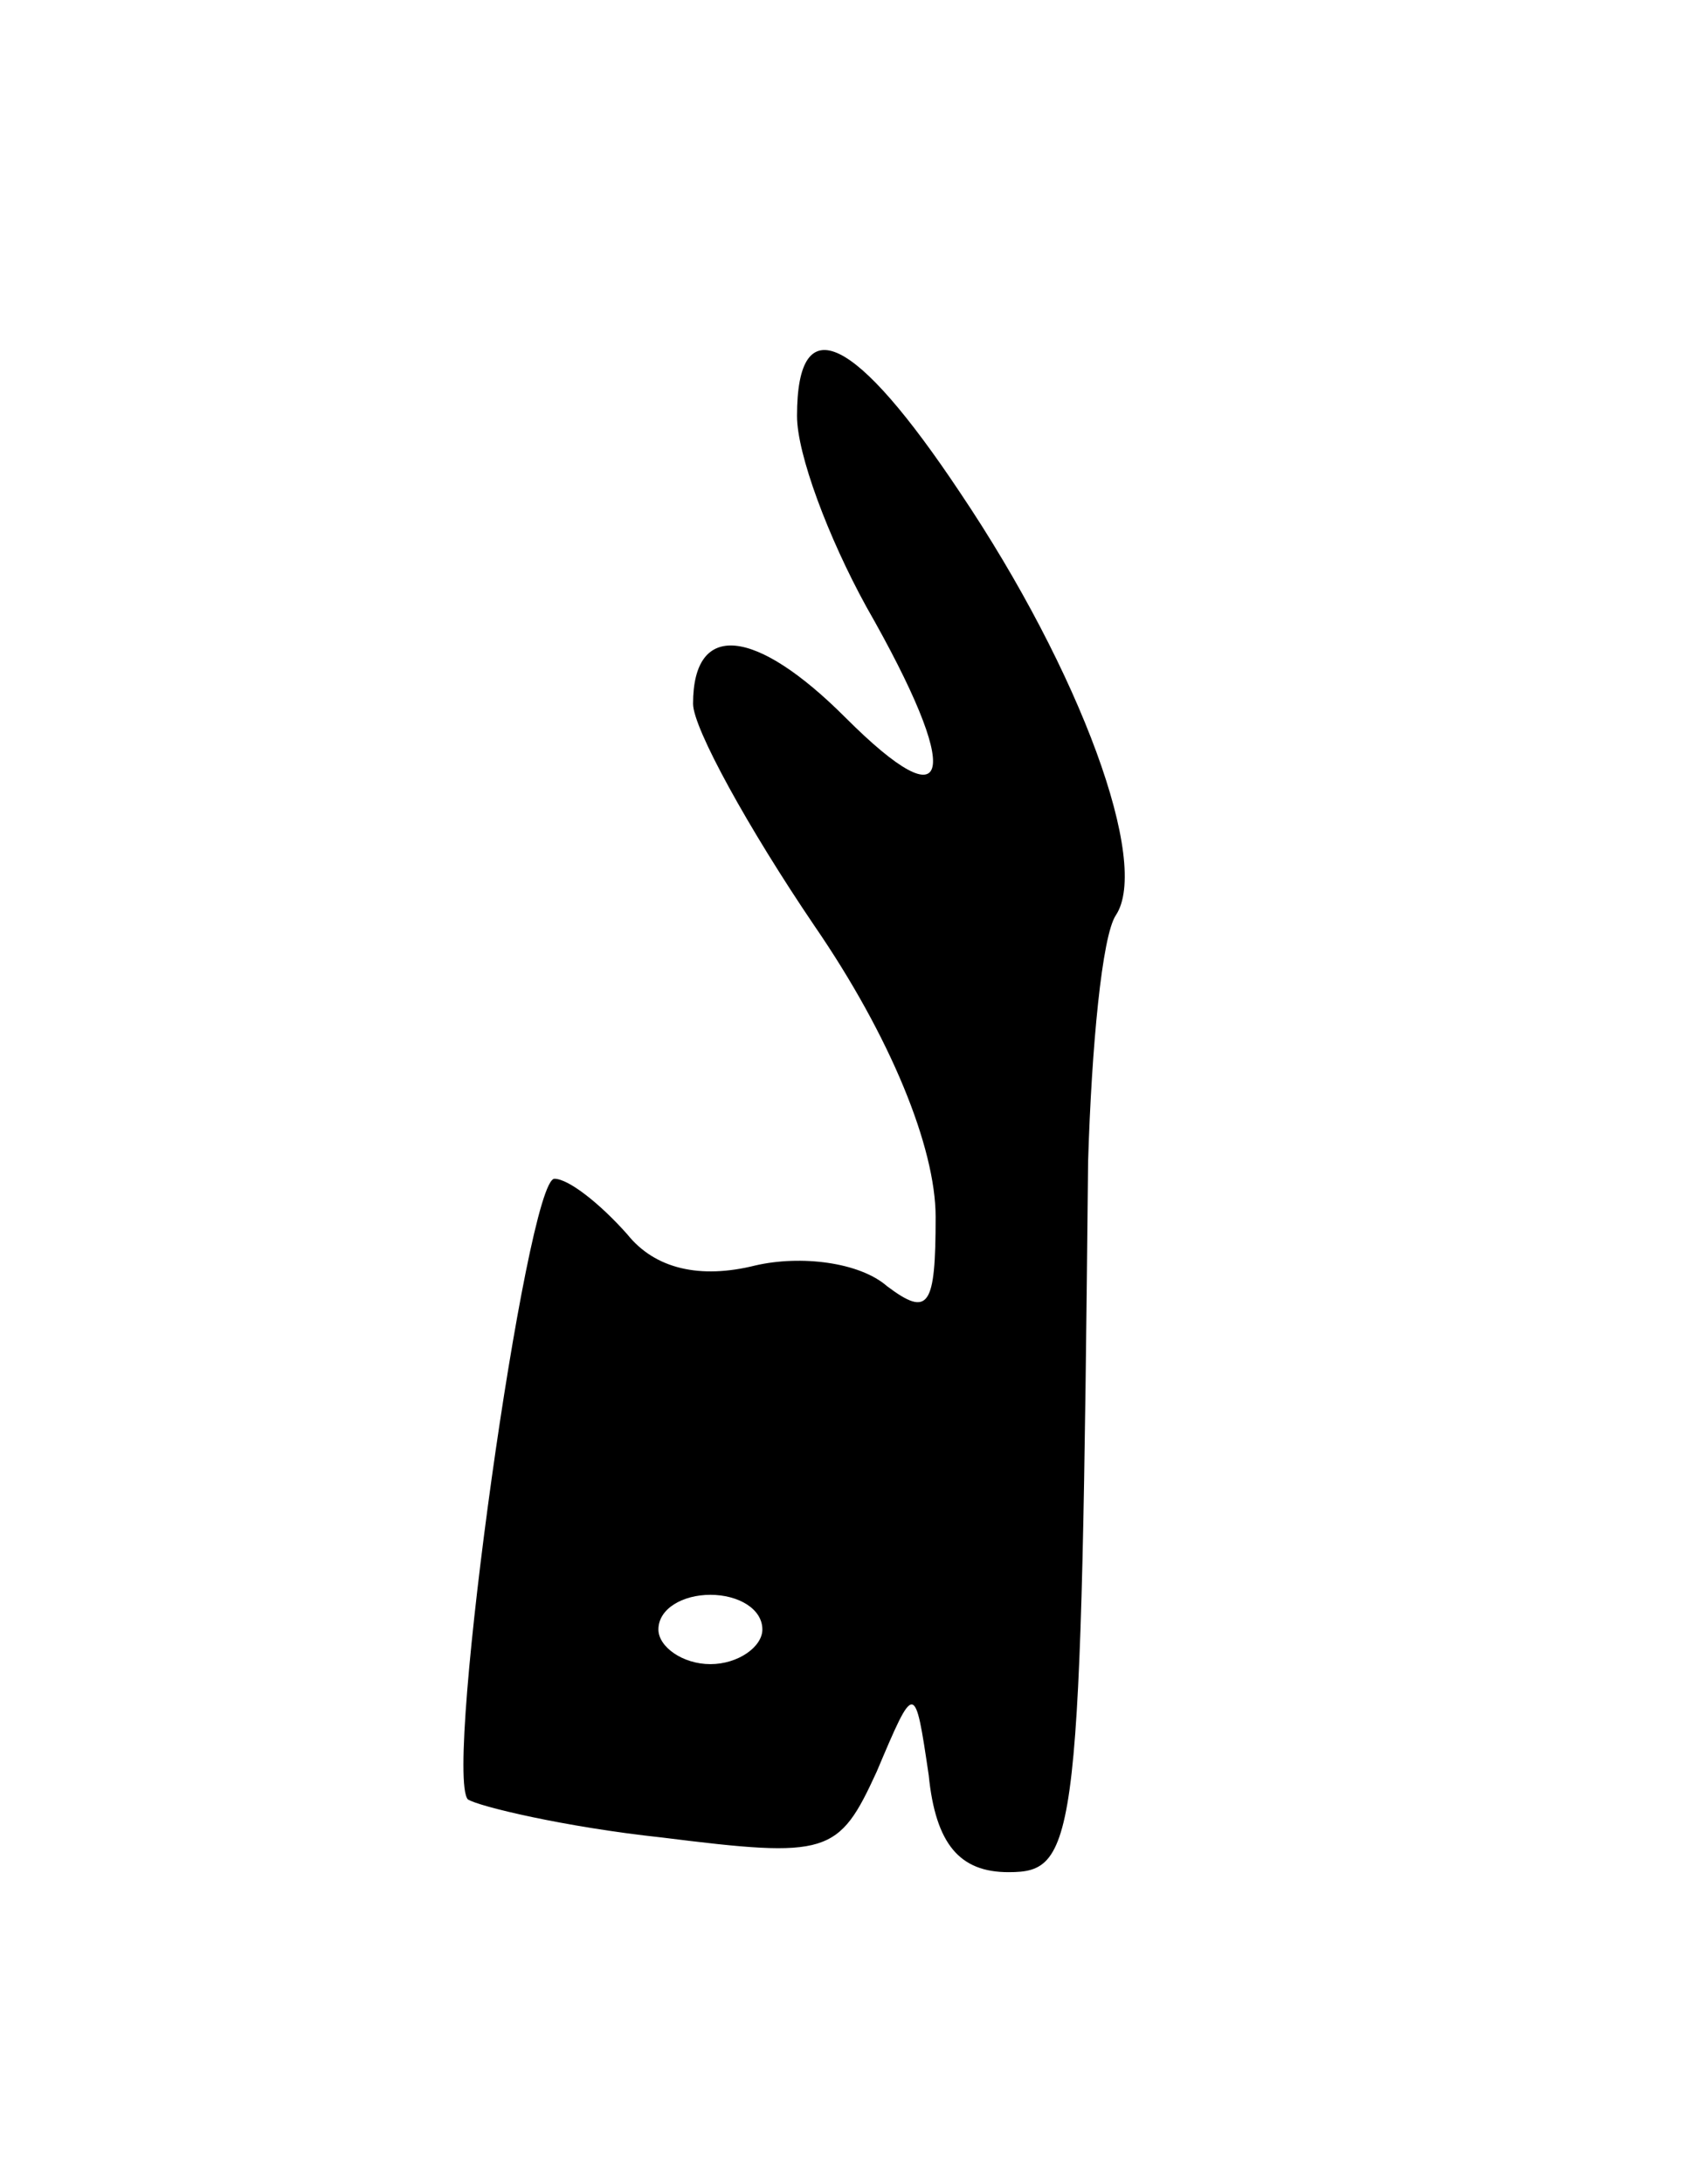 <svg version="1.0" xmlns="http://www.w3.org/2000/svg"
 width="49pt" height="63pt" viewBox="0 0 49 63"
 preserveAspectRatio="xMidYMid meet">
<g transform="translate(0,63) scale(0.1,-0.1)"
fill="#000000" stroke="none">
<path d="M230 510 c0 -11 9 -35 20 -55 28 -49 25 -63 -6 -32 -26 26 -44 28
-44 4 0 -7 16 -36 35 -64 22 -32 35 -64 35 -84 0 -26 -2 -29 -14 -20 -8 7 -25
9 -38 6 -16 -4 -29 -1 -37 9 -8 9 -17 16 -21 16 -8 0 -32 -171 -25 -179 3 -2
28 -8 56 -11 48 -6 51 -5 62 19 11 26 11 26 15 -1 2 -20 9 -28 23 -28 20 0 21
8 23 205 1 33 4 65 8 71 10 15 -10 70 -45 122 -30 45 -47 54 -47 22z m-10
-350 c0 -5 -7 -10 -15 -10 -8 0 -15 5 -15 10 0 6 7 10 15 10 8 0 15 -4 15 -10z"/>
</g>
</svg>
